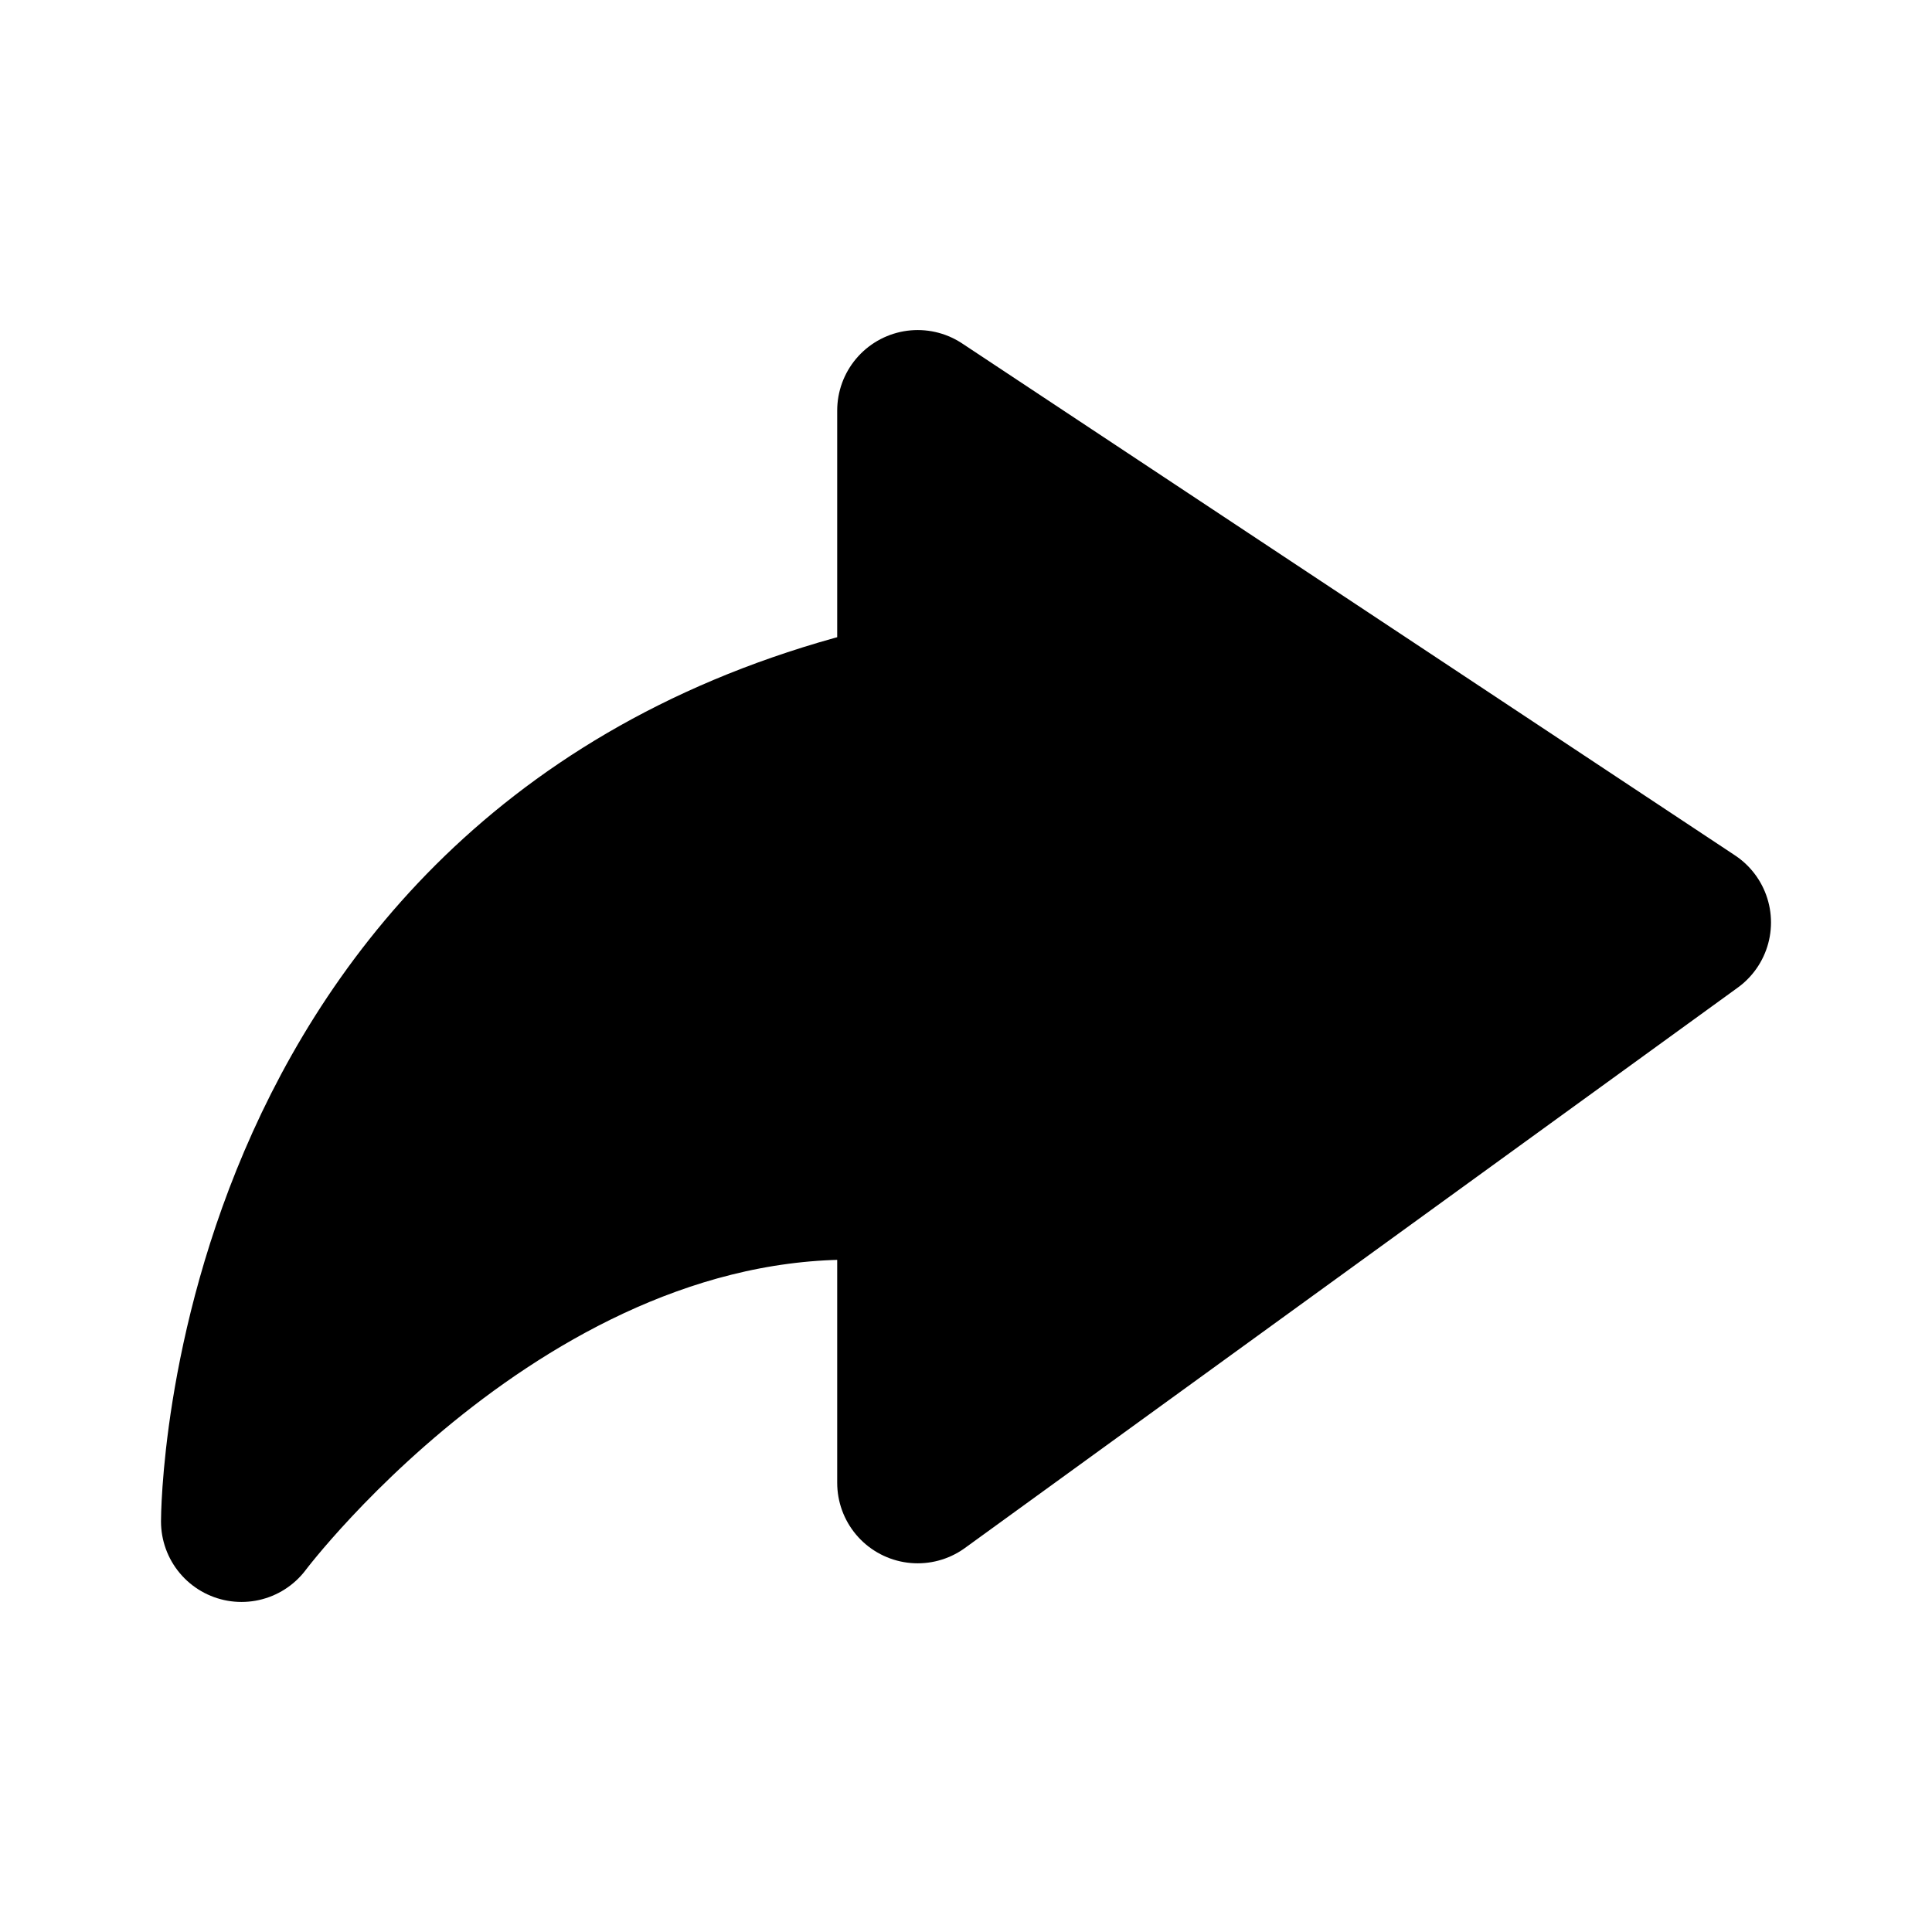 <svg width="24" height="24" viewBox="0 0 24 24" fill="none" xmlns="http://www.w3.org/2000/svg">
<path d="M21 11.459L11.4 5.1L11.4 8.7C3 10.5 3 18.9 3 18.9C3 18.9 6.6 14.1 11.4 14.7L11.4 18.42L21 11.459Z" fill="black" stroke="black" stroke-width="2" stroke-linejoin="round"/>
</svg>
